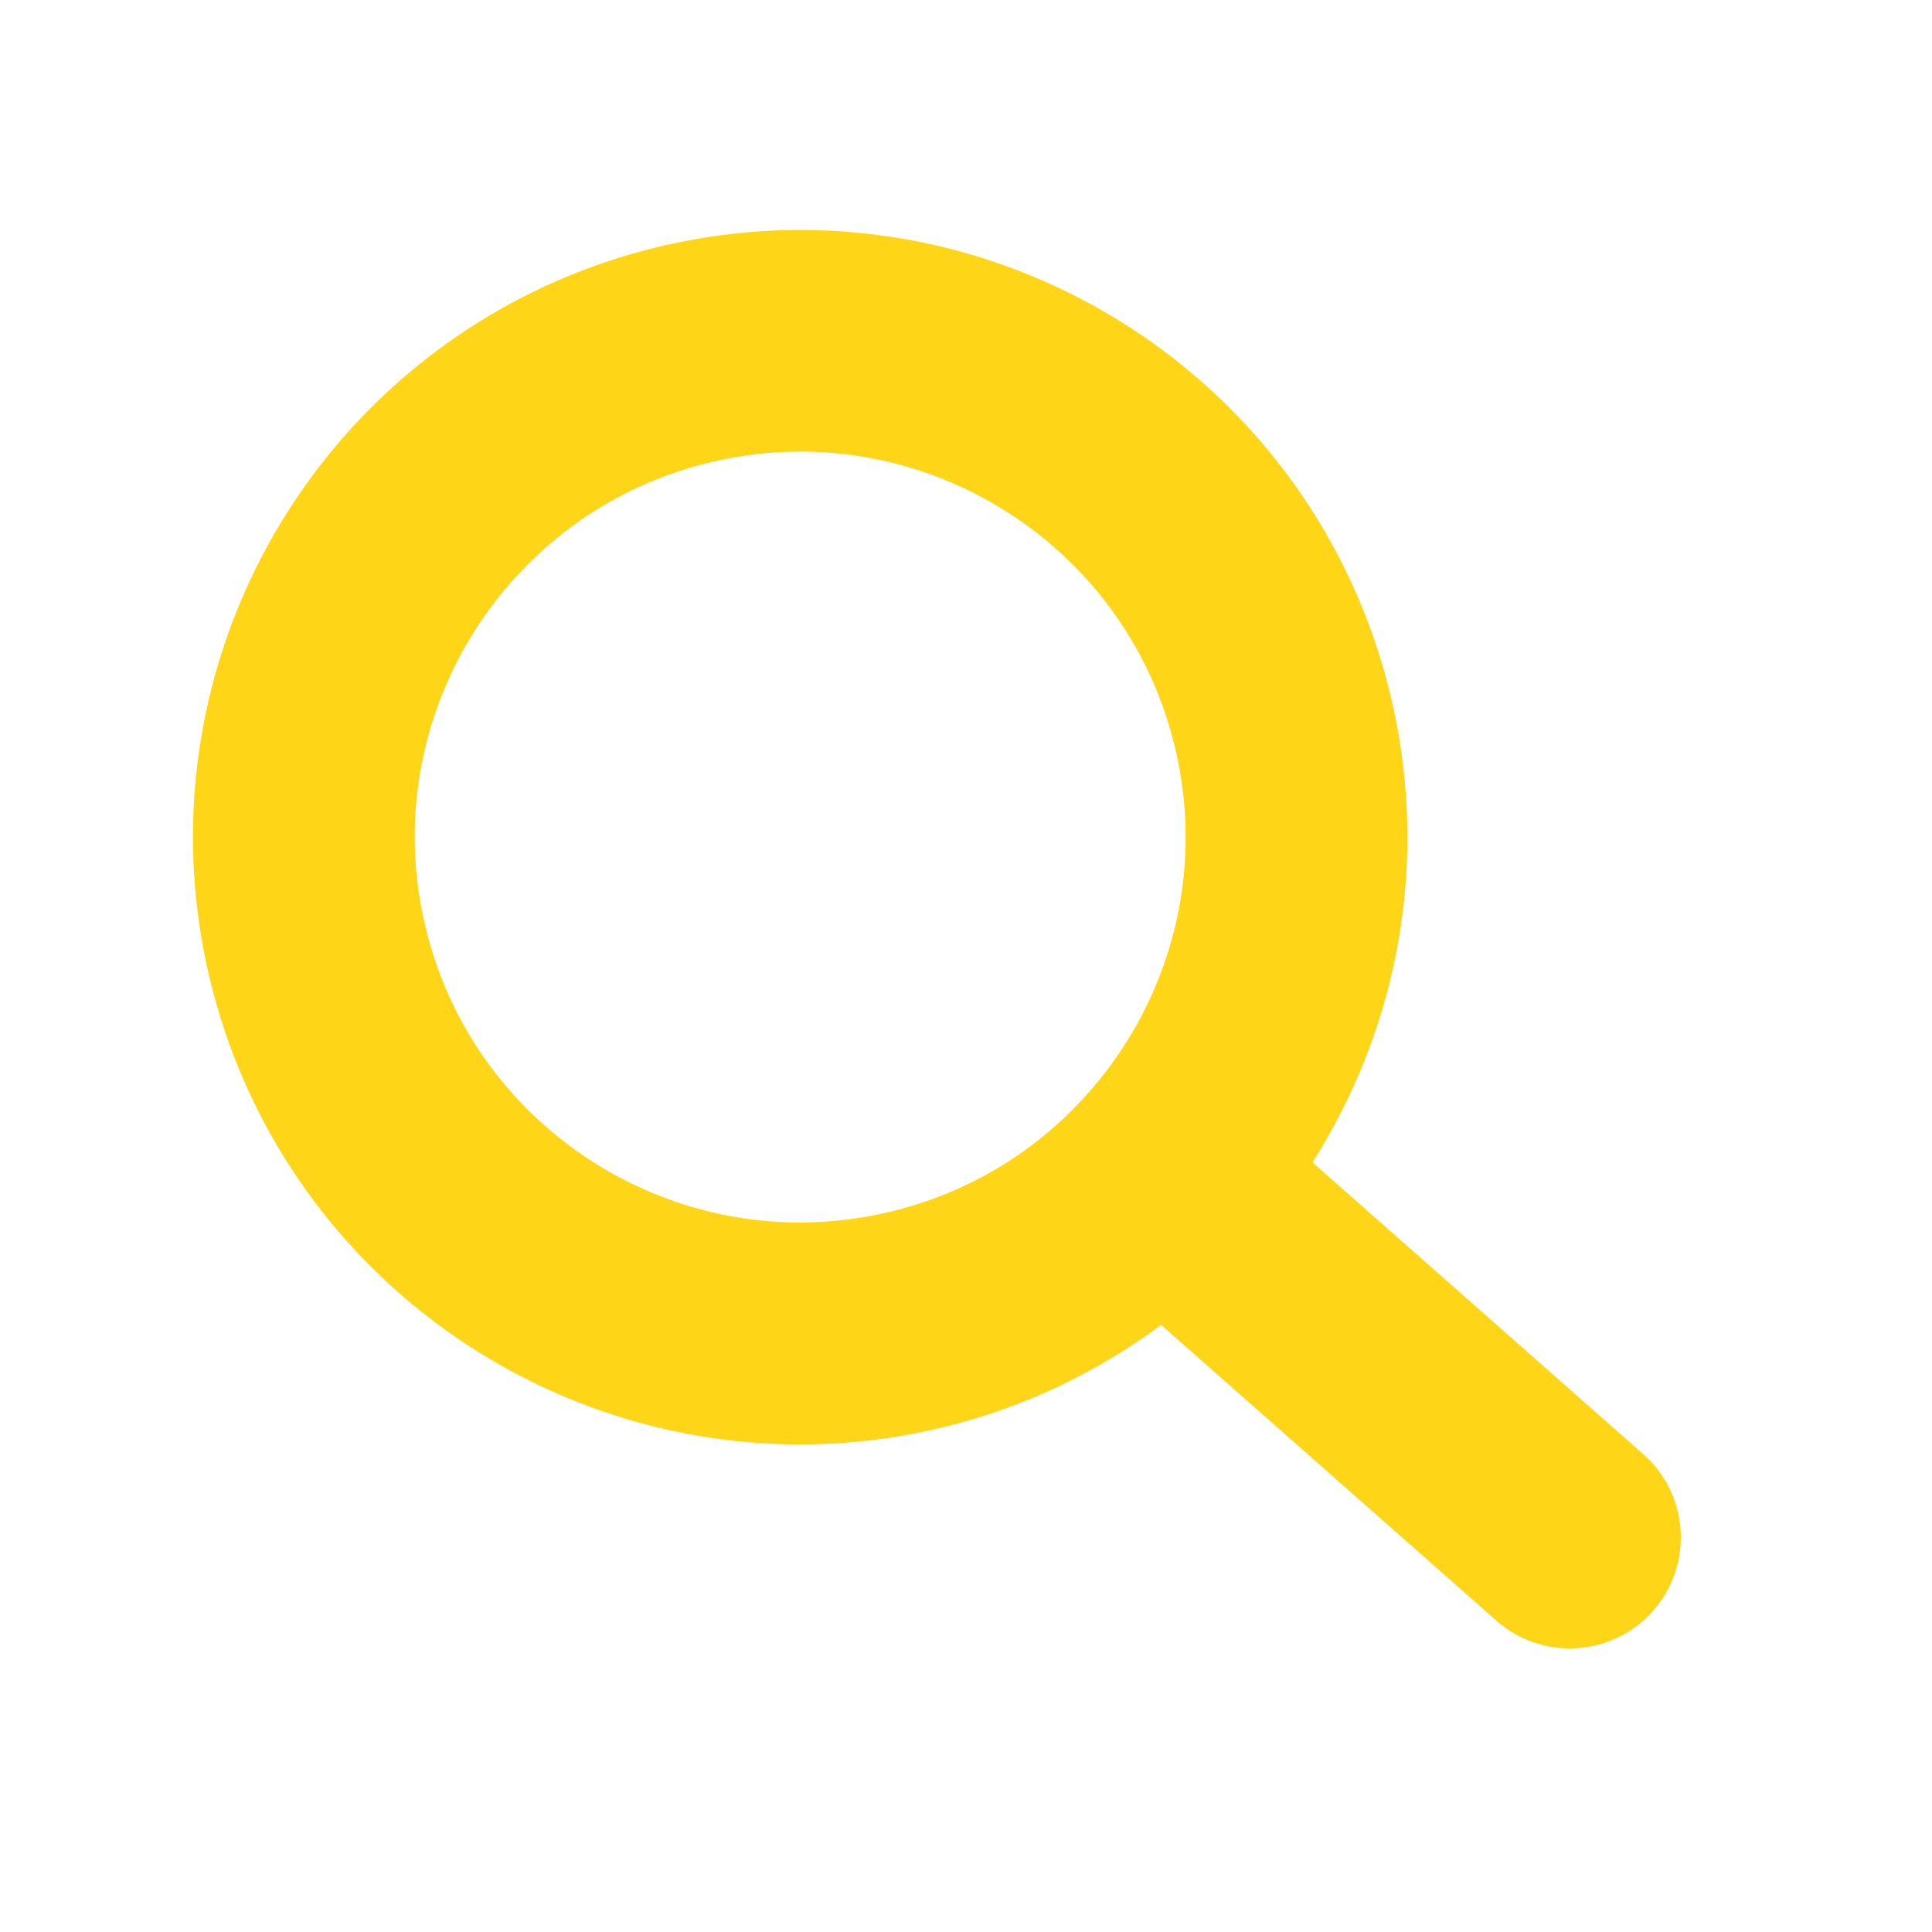 <?xml version="1.0" encoding="utf-8"?>
<!-- Generator: Adobe Illustrator 24.0.1, SVG Export Plug-In . SVG Version: 6.00 Build 0)  -->
<svg version="1.1" id="Layer_1" xmlns="http://www.w3.org/2000/svg" xmlns:xlink="http://www.w3.org/1999/xlink" x="0px" y="0px"
	 viewBox="0 0 300 300" style="enable-background:new 0 0 300 300;" xml:space="preserve">
<style type="text/css">
	.st0{fill:none;}
	.st1{fill:#FFD617;}
</style>
<g>
	<path class="st0" d="M184.11,130.05c0-4.66-0.55-9.39-1.7-14.15c-3.34-13.75-11.07-25.09-21.42-33.14
		c-10.35-8.03-23.23-12.62-36.67-12.62c-4.66,0-9.39,0.55-14.16,1.7c-13.75,3.34-25.09,11.07-33.14,21.41
		c-8.03,10.35-12.62,23.23-12.62,36.67c0,4.66,0.55,9.39,1.7,14.16l0,0.01c3.34,13.74,11.07,25.09,21.41,33.14
		c10.35,8.03,23.23,12.62,36.68,12.62c4.66,0,9.39-0.55,14.16-1.7c13.75-3.34,25.09-11.07,33.14-21.41
		C179.52,156.37,184.11,143.49,184.11,130.05z"/>
	<path class="st1" d="M255.17,225.81L203.8,180.5c9.41-14.83,14.74-32.25,14.74-50.45c0-7.36-0.87-14.83-2.67-22.26l0,0
		c-5.21-21.51-17.52-39.63-33.76-52.22c-16.24-12.61-36.5-19.85-57.79-19.86c-7.36,0-14.84,0.87-22.27,2.67
		c-21.51,5.21-39.63,17.52-52.23,33.76c-12.61,16.24-19.85,36.5-19.86,57.79c0,7.36,0.87,14.84,2.67,22.28l0-0.01
		c5.2,21.51,17.51,39.63,33.76,52.23c16.24,12.61,36.5,19.85,57.79,19.86c7.36,0,14.84-0.87,22.27-2.67
		c12.61-3.05,24.01-8.6,33.85-15.89l52.07,45.93c7.13,6.29,18.01,5.61,24.3-1.52C262.99,242.99,262.3,232.1,255.17,225.81z
		 M138.35,188.13c-4.77,1.15-9.5,1.7-14.16,1.7c-13.45,0-26.33-4.59-36.68-12.62c-10.34-8.05-18.07-19.39-21.41-33.14l0-0.01
		c-1.16-4.77-1.7-9.5-1.7-14.16c0-13.44,4.59-26.32,12.62-36.67c8.05-10.34,19.39-18.07,33.14-21.41c4.77-1.15,9.5-1.7,14.16-1.7
		c13.44,0,26.32,4.59,36.67,12.62c10.34,8.05,18.07,19.39,21.42,33.14c1.15,4.76,1.7,9.5,1.7,14.15c0,13.45-4.59,26.33-12.62,36.67
		C163.44,177.06,152.1,184.79,138.35,188.13z"/>
</g> 
</svg>
